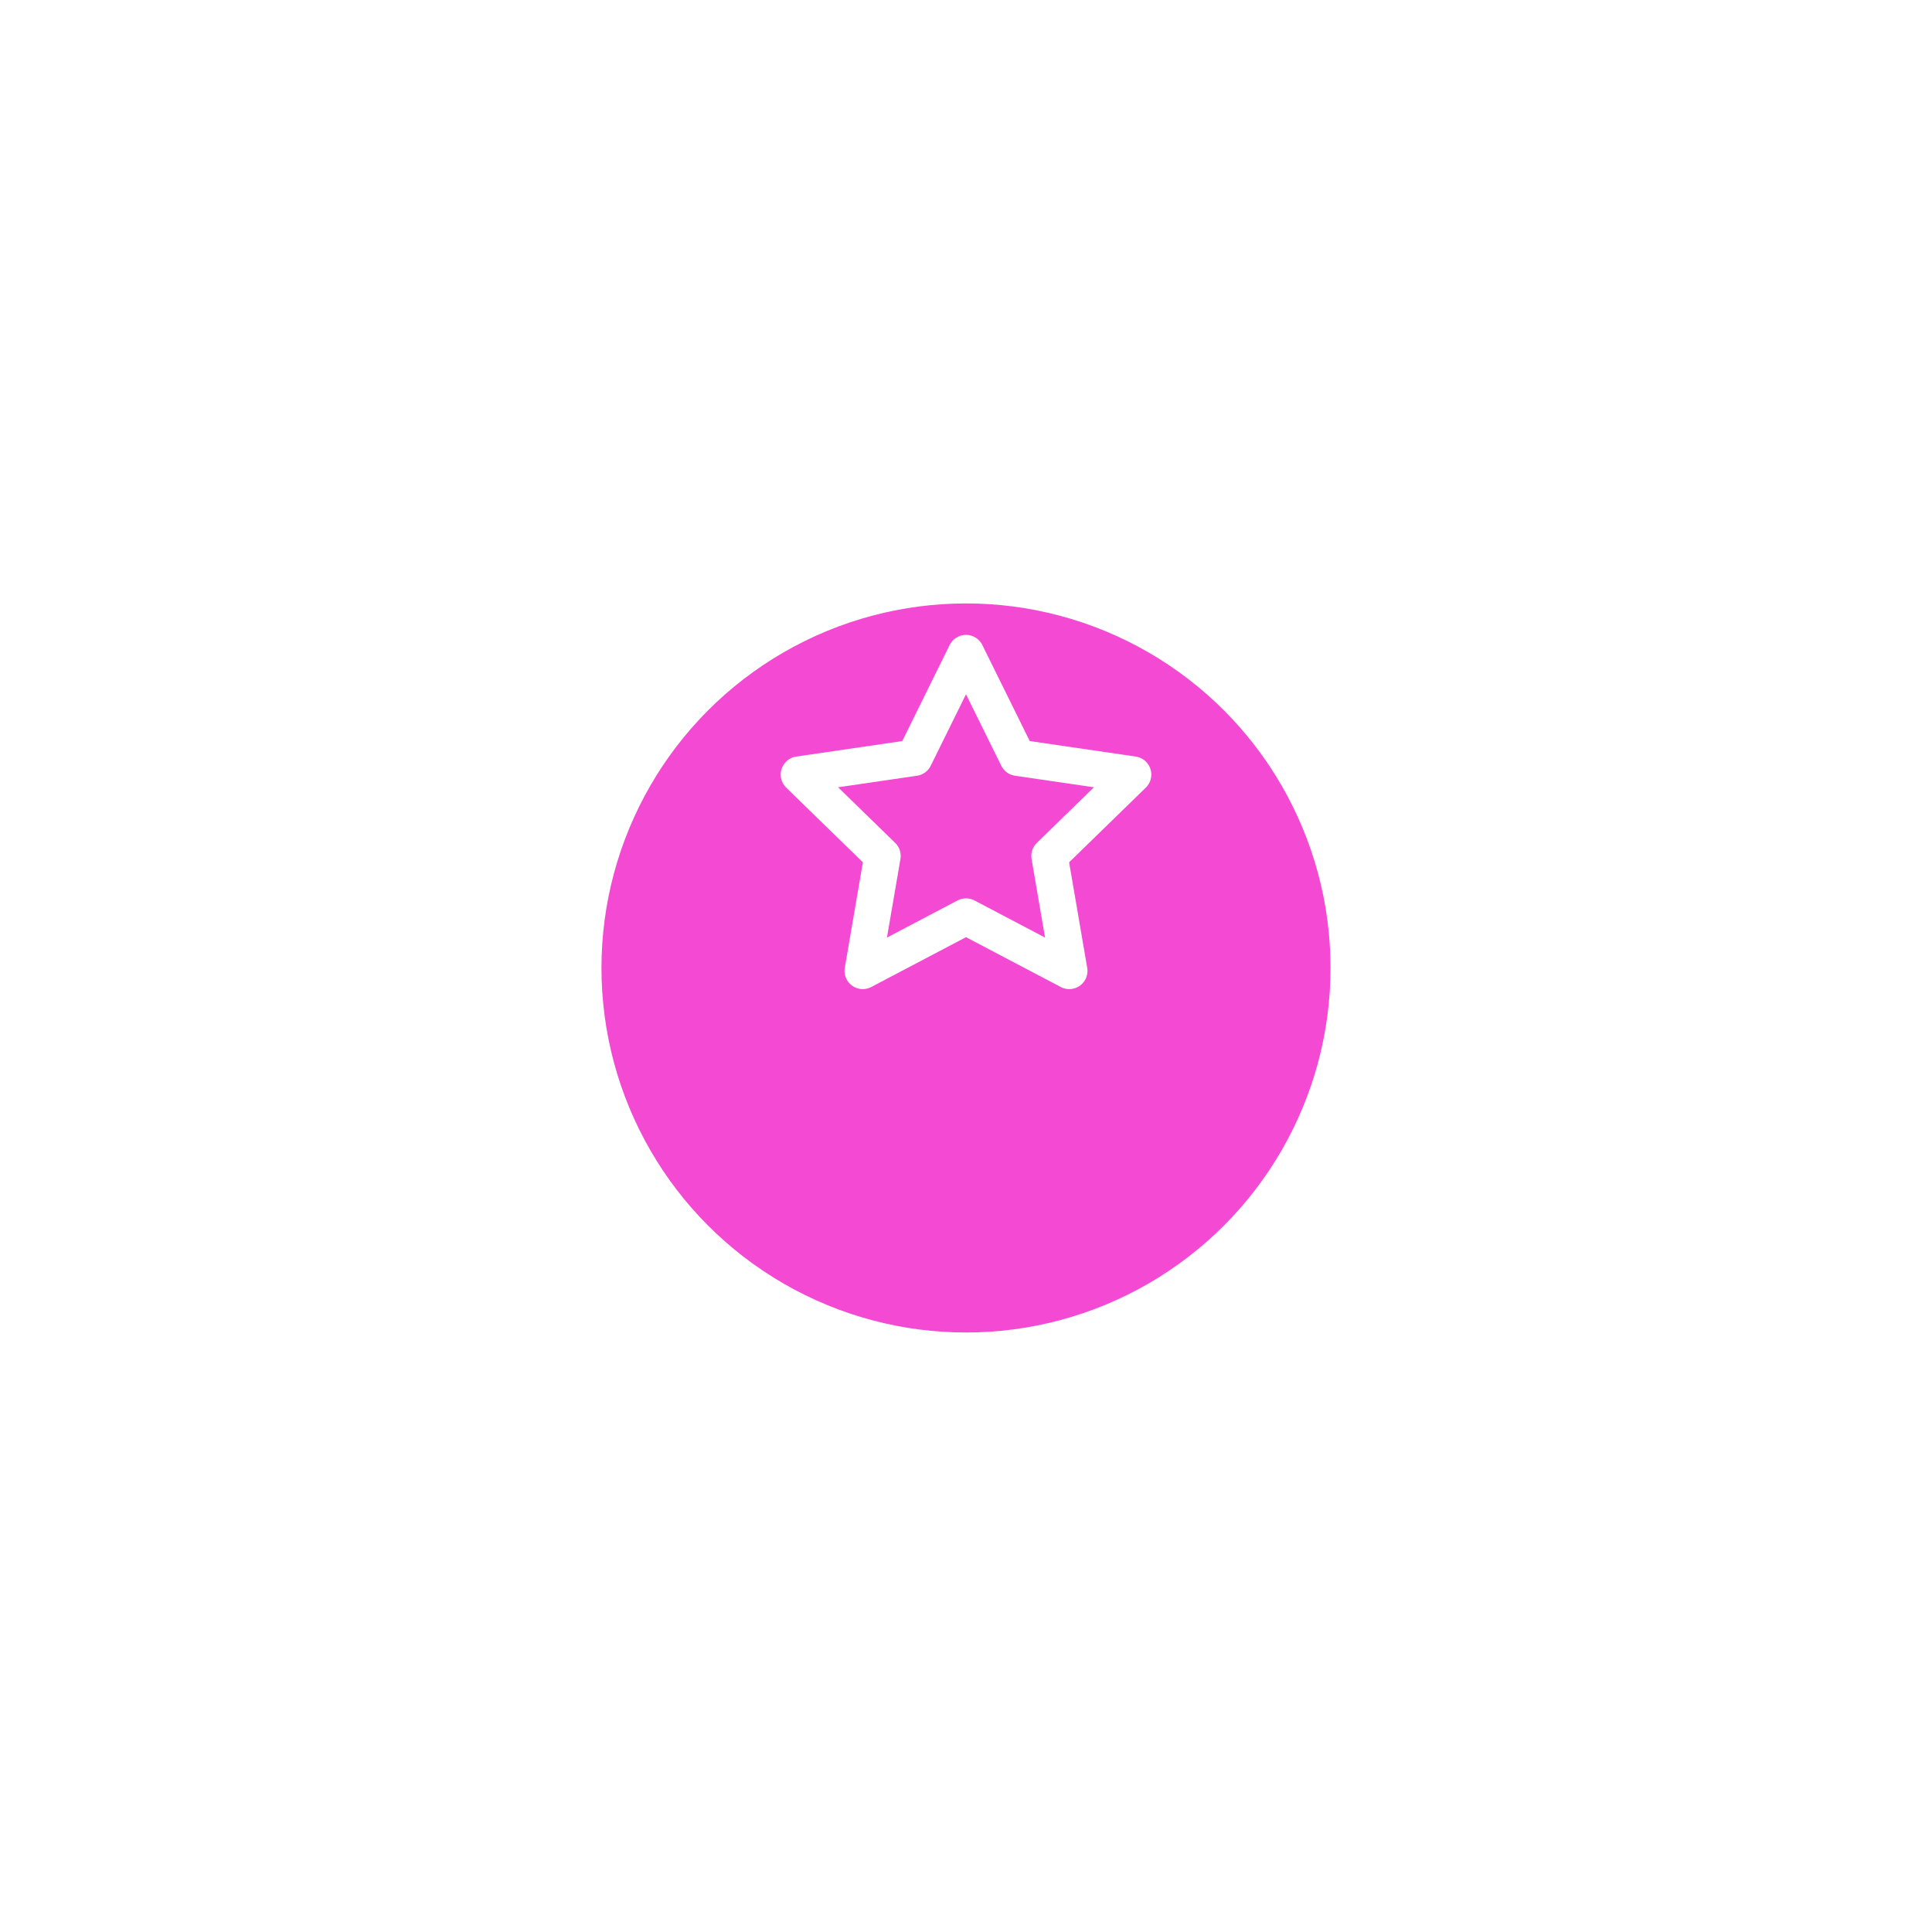 <svg width="106" height="106" viewBox="0 0 106 106" fill="none" xmlns="http://www.w3.org/2000/svg">
<g filter="url(#filter0_d_4_6)">
<circle cx="53" cy="45" r="20" fill="#F449D2"/>
</g>
<path d="M53 35.833L55.833 41.572L62.167 42.498L57.583 46.962L58.665 53.268L53 50.289L47.335 53.268L48.417 46.962L43.833 42.498L50.167 41.572L53 35.833Z" stroke="white" stroke-width="2" stroke-linecap="round" stroke-linejoin="round"/>
<defs>
<filter id="filter0_d_4_6" x="0.569" y="0.677" width="104.862" height="104.862" filterUnits="userSpaceOnUse" color-interpolation-filters="sRGB">
<feFlood flood-opacity="0" result="BackgroundImageFix"/>
<feColorMatrix in="SourceAlpha" type="matrix" values="0 0 0 0 0 0 0 0 0 0 0 0 0 0 0 0 0 0 127 0" result="hardAlpha"/>
<feOffset dy="8.108"/>
<feGaussianBlur stdDeviation="16.215"/>
<feColorMatrix type="matrix" values="0 0 0 0 0.212 0 0 0 0 0.239 0 0 0 0 0.533 0 0 0 0.06 0"/>
<feBlend mode="normal" in2="BackgroundImageFix" result="effect1_dropShadow_4_6"/>
<feBlend mode="normal" in="SourceGraphic" in2="effect1_dropShadow_4_6" result="shape"/>
</filter>
</defs>
</svg>
